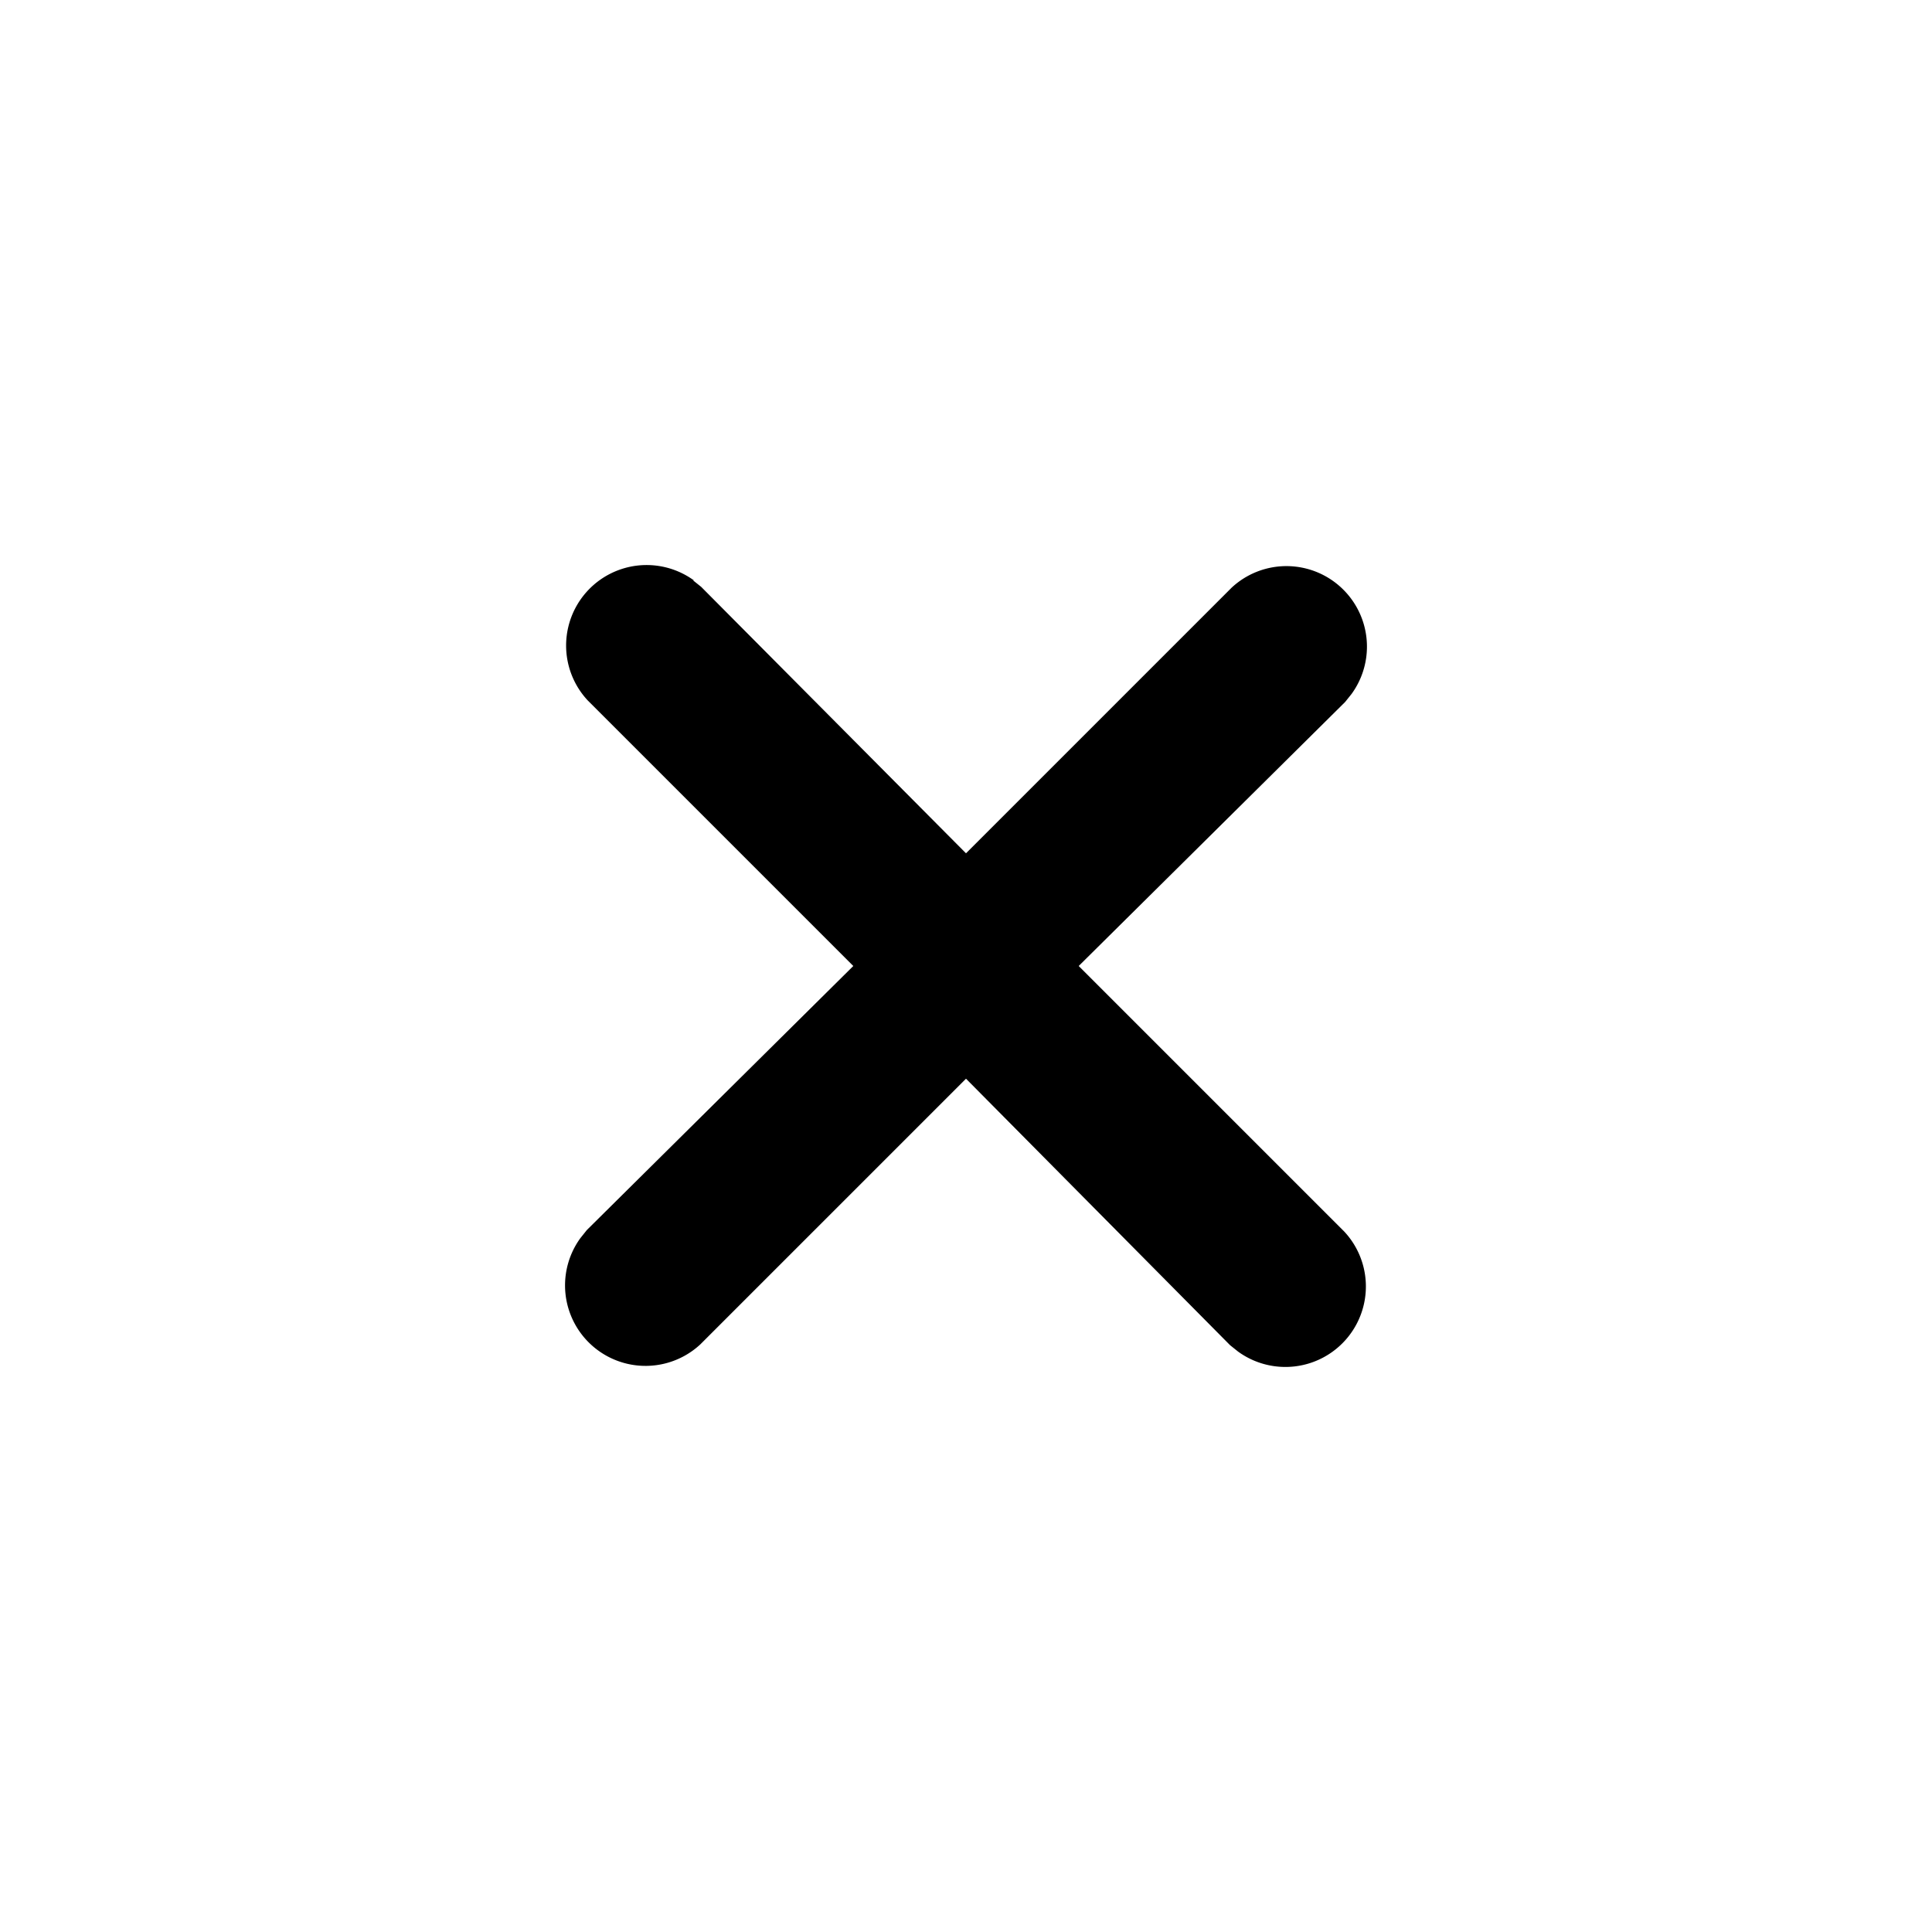<svg xmlns="http://www.w3.org/2000/svg" viewBox="0 0 24 24">
  <path d="m8.61 7.21.1.08L12 10.6l3.3-3.3a1 1 0 0 1 1.49 1.32l-.08.1L13.4 12l3.3 3.3a1 1 0 0 1-1.32 1.49l-.1-.08L12 13.4l-3.3 3.3a1 1 0 0 1-1.49-1.32l.08-.1L10.6 12 7.3 8.7a1 1 0 0 1 1.32-1.49z"/>
</svg>
